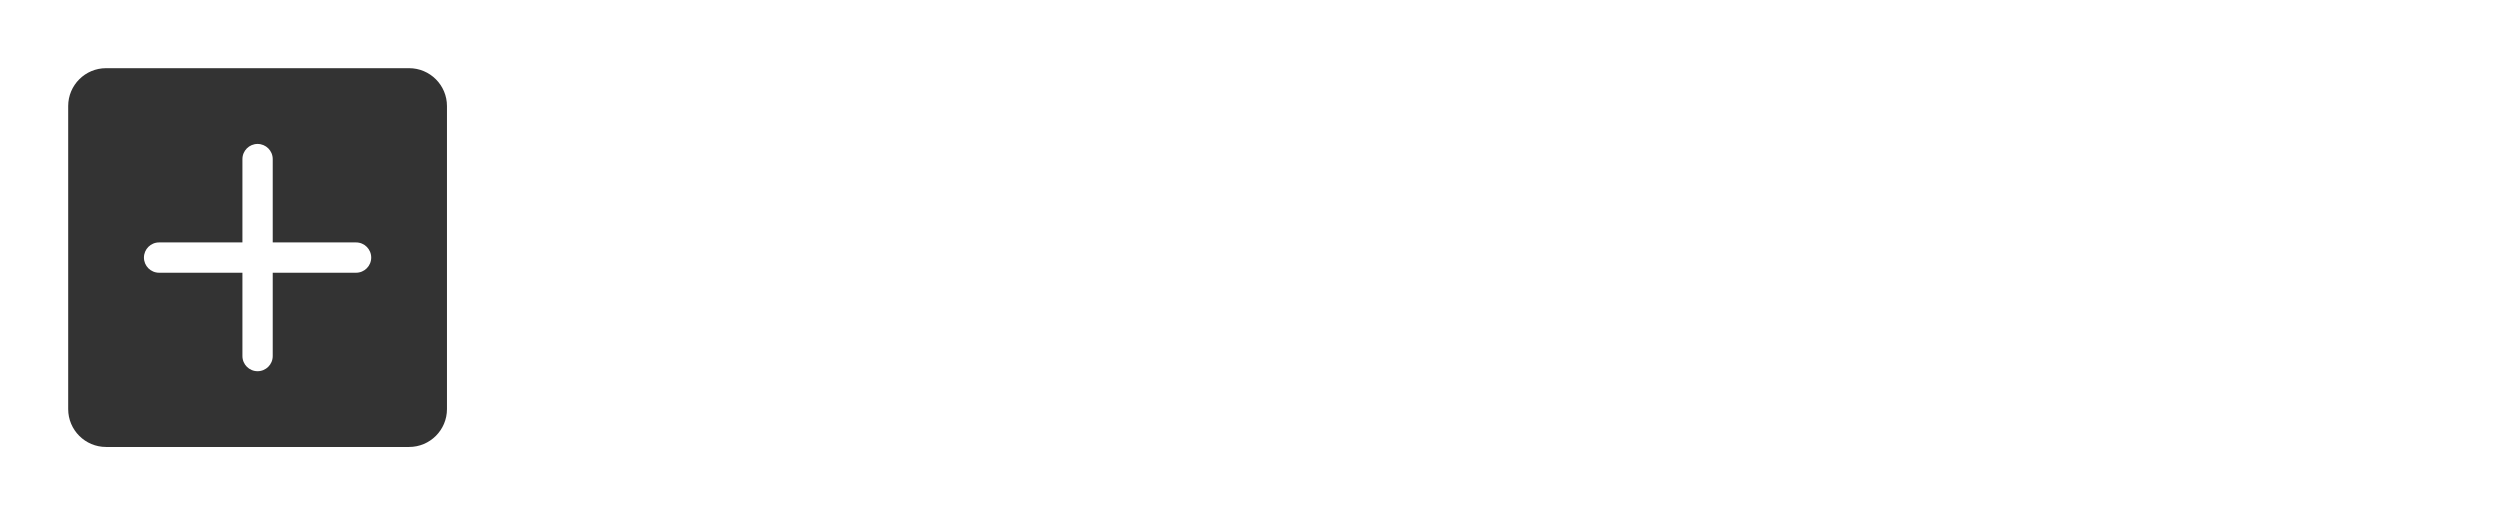 <svg width="330" height="68" viewBox="0 0 330 68" fill="none" xmlns="http://www.w3.org/2000/svg">
<rect x="0" y="0" width="330" height="68" fill="#333333" stroke="none"/>
<path fill-rule="evenodd" clip-rule="evenodd" d="M330 0H0V68H330V0ZM14 9C11.239 9 9 11.239 9 14V54C9 56.761 11.239 59 14 59H54C56.761 59 59 56.761 59 54V14C59 11.239 56.761 9 54 9H14Z" fill="white"/>
<path fill-rule="evenodd" clip-rule="evenodd" d="M34 49C32.895 49 32 48.105 32 47V36H21C19.895 36 19 35.105 19 34C19 32.895 19.895 32 21 32H32V21C32 19.895 32.895 19 34 19C35.105 19 36 19.895 36 21V32H47C48.105 32 49 32.895 49 34C49 35.105 48.105 36 47 36H36V47C36 48.105 35.105 49 34 49Z" fill="white"/>
</svg>
